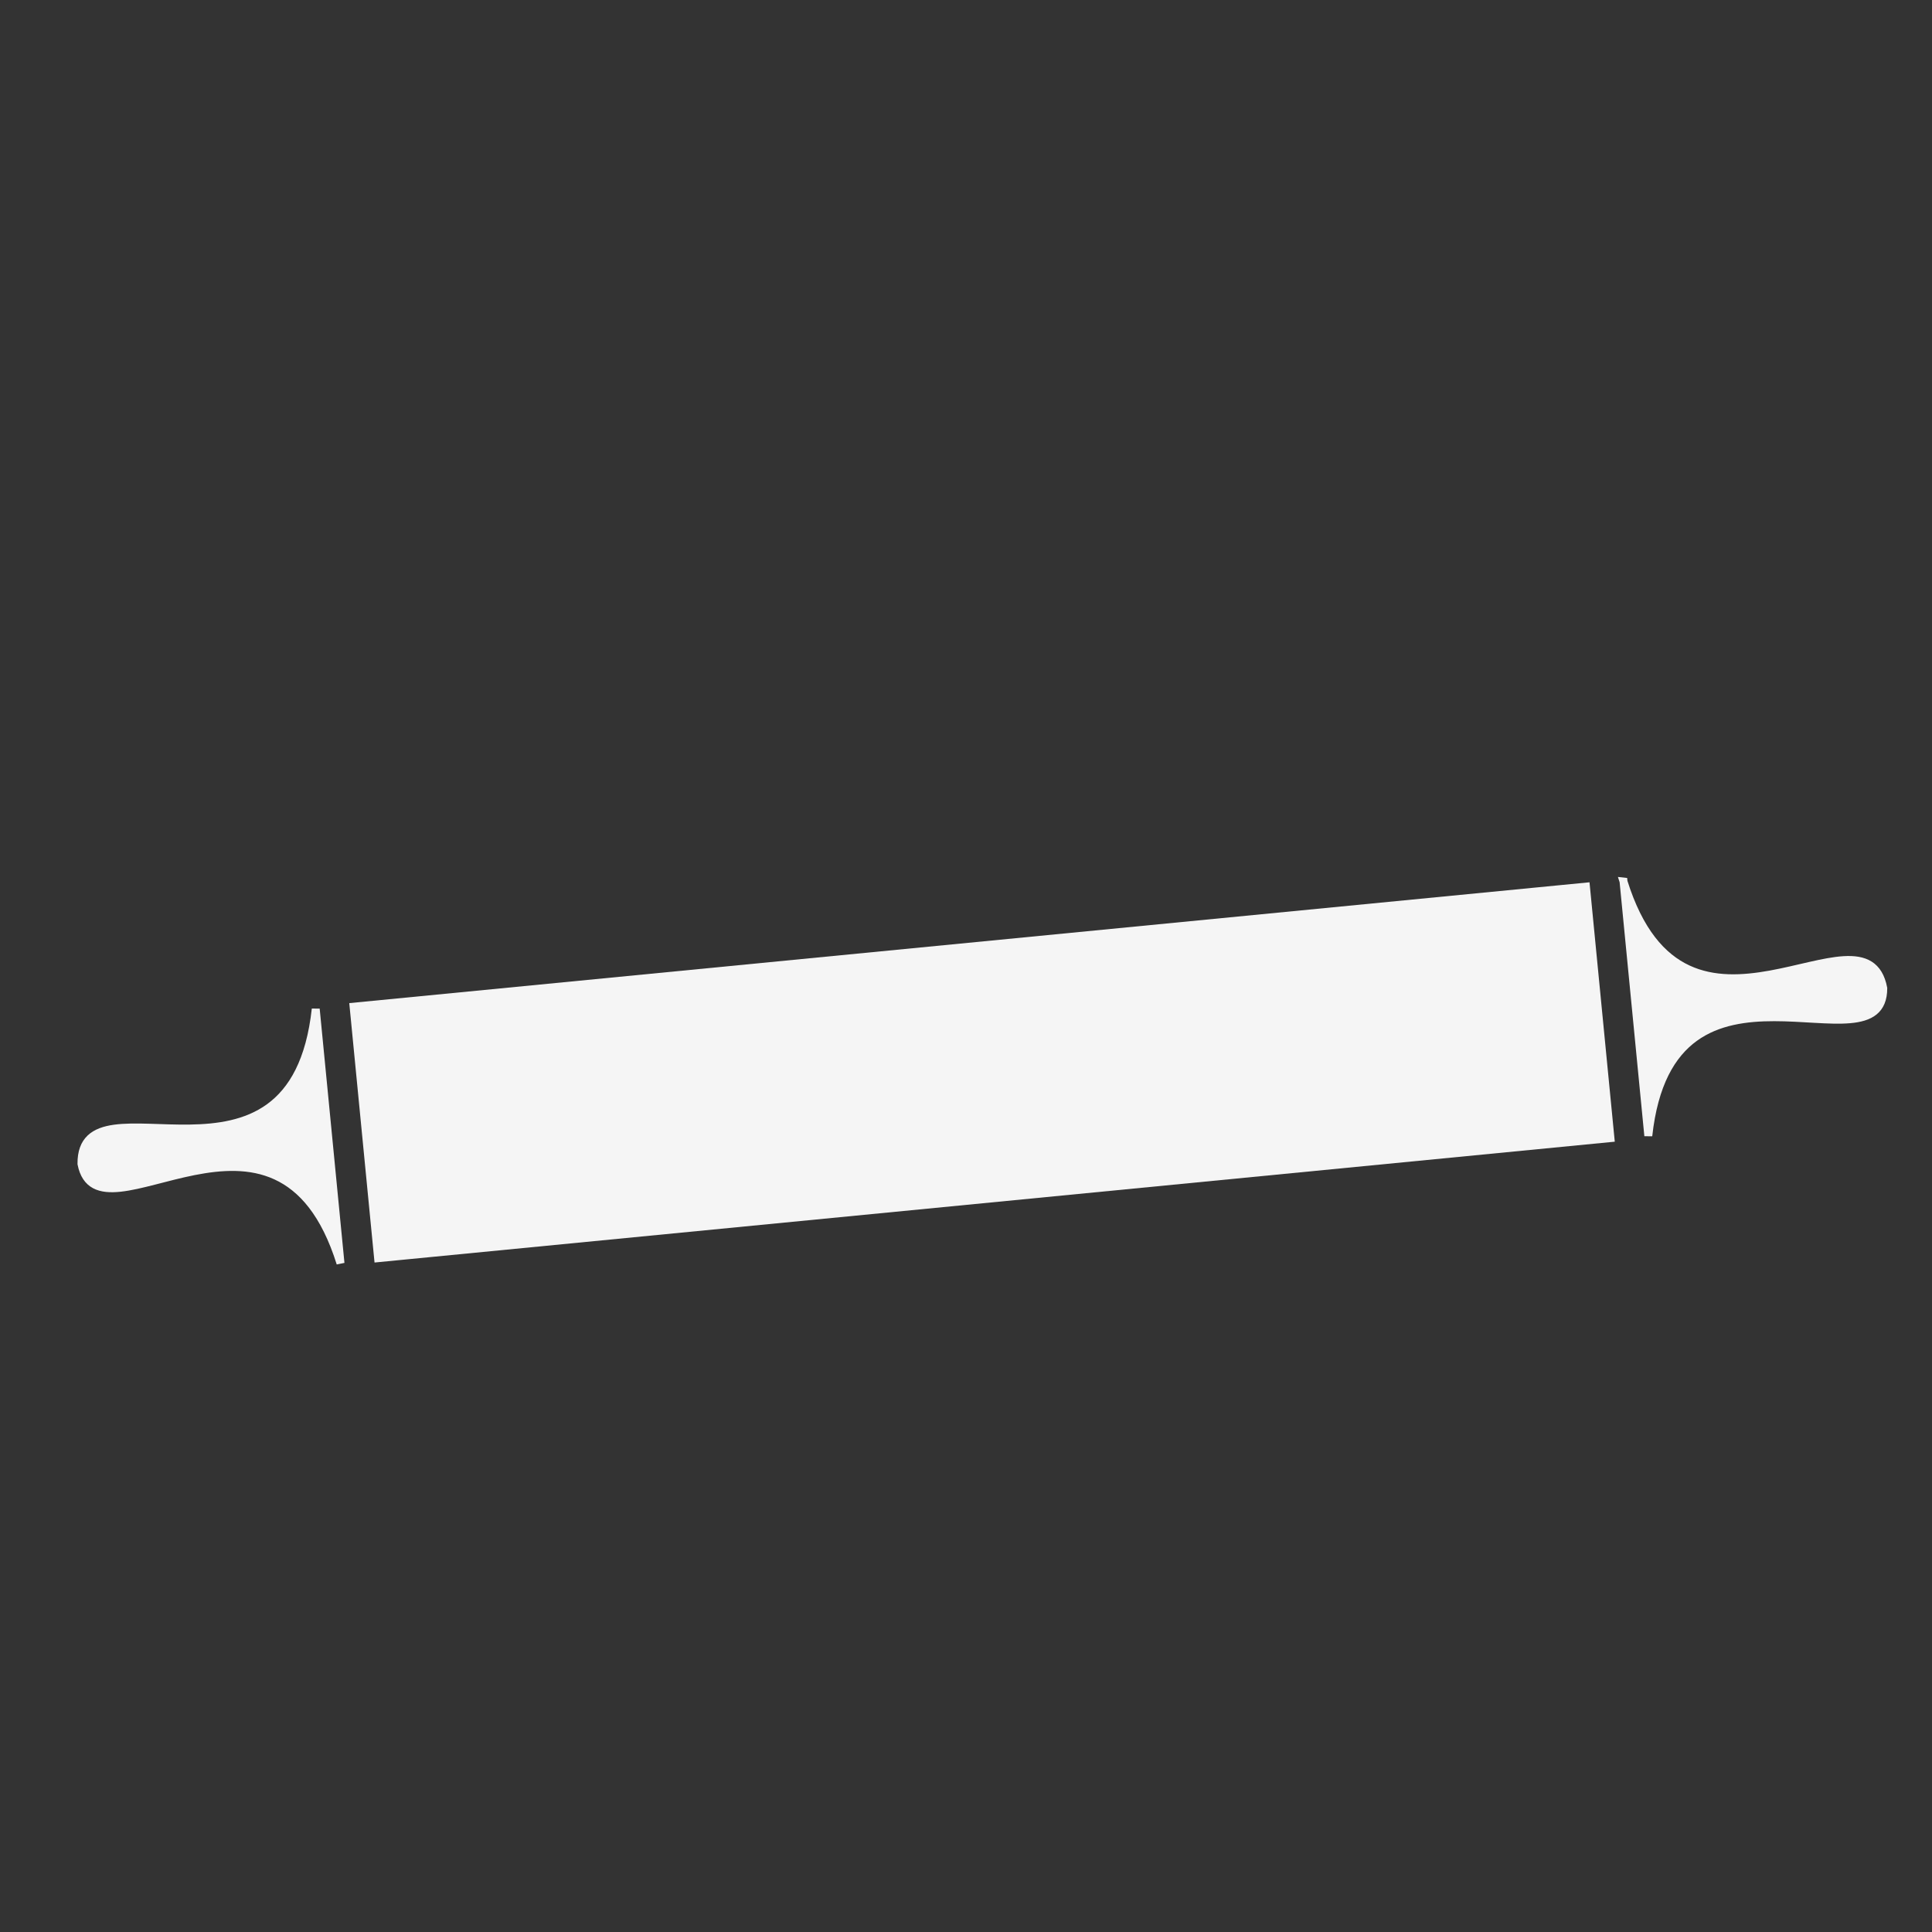 <?xml version="1.0" encoding="UTF-8" standalone="no"?>
<svg
   xmlns:dc="http://purl.org/dc/elements/1.1/"
   xmlns:cc="http://creativecommons.org/ns#"
   xmlns:rdf="http://www.w3.org/1999/02/22-rdf-syntax-ns#"
   xmlns:svg="http://www.w3.org/2000/svg"
   xmlns="http://www.w3.org/2000/svg"
   width="250"
   height="250"
   viewBox="0 0 66.146 66.146"
   version="1.1"
   id="svg4656">
  <rect x="0" y="0" width="66.146" height="66.146" fill="#333333" stroke="none"/>
  <defs
     id="defs4650" />
  <path
     id="path4518"
     d="m 12.054,34.423 0.848,8.706 42.287,-4.12 -0.848,-8.706 z"
     style="display:inline;fill:#f5f5f5;fill-opacity:1;stroke:#f5f5f5;stroke-width:0.176px;stroke-linecap:butt;stroke-linejoin:miter;stroke-opacity:1" />
  <path
     id="path4522"
     d="m 10.81,34.545 0.848,8.706 C 9.521,36.428 3.371,42.803 2.789,39.846 2.765,36.584 10.03,41.652 10.81,34.545 Z"
     style="display:inline;fill:#f5f5f5;fill-opacity:1;stroke:#f5f5f5;stroke-width:0.271px;stroke-linecap:butt;stroke-linejoin:miter;stroke-opacity:1" />
  <path
     id="path4522-5"
     d="m 55.585,30.182 0.848,8.706 c 0.78,-7.107 8.045,-2.039 8.045,-5.053 -0.607,-3.205 -6.757,3.169 -8.894,-3.653 z"
     style="display:inline;fill:#f5f5f5;fill-opacity:1;stroke:#f5f5f5;stroke-width:0.271px;stroke-linecap:butt;stroke-linejoin:miter;stroke-opacity:1" />
</svg>
